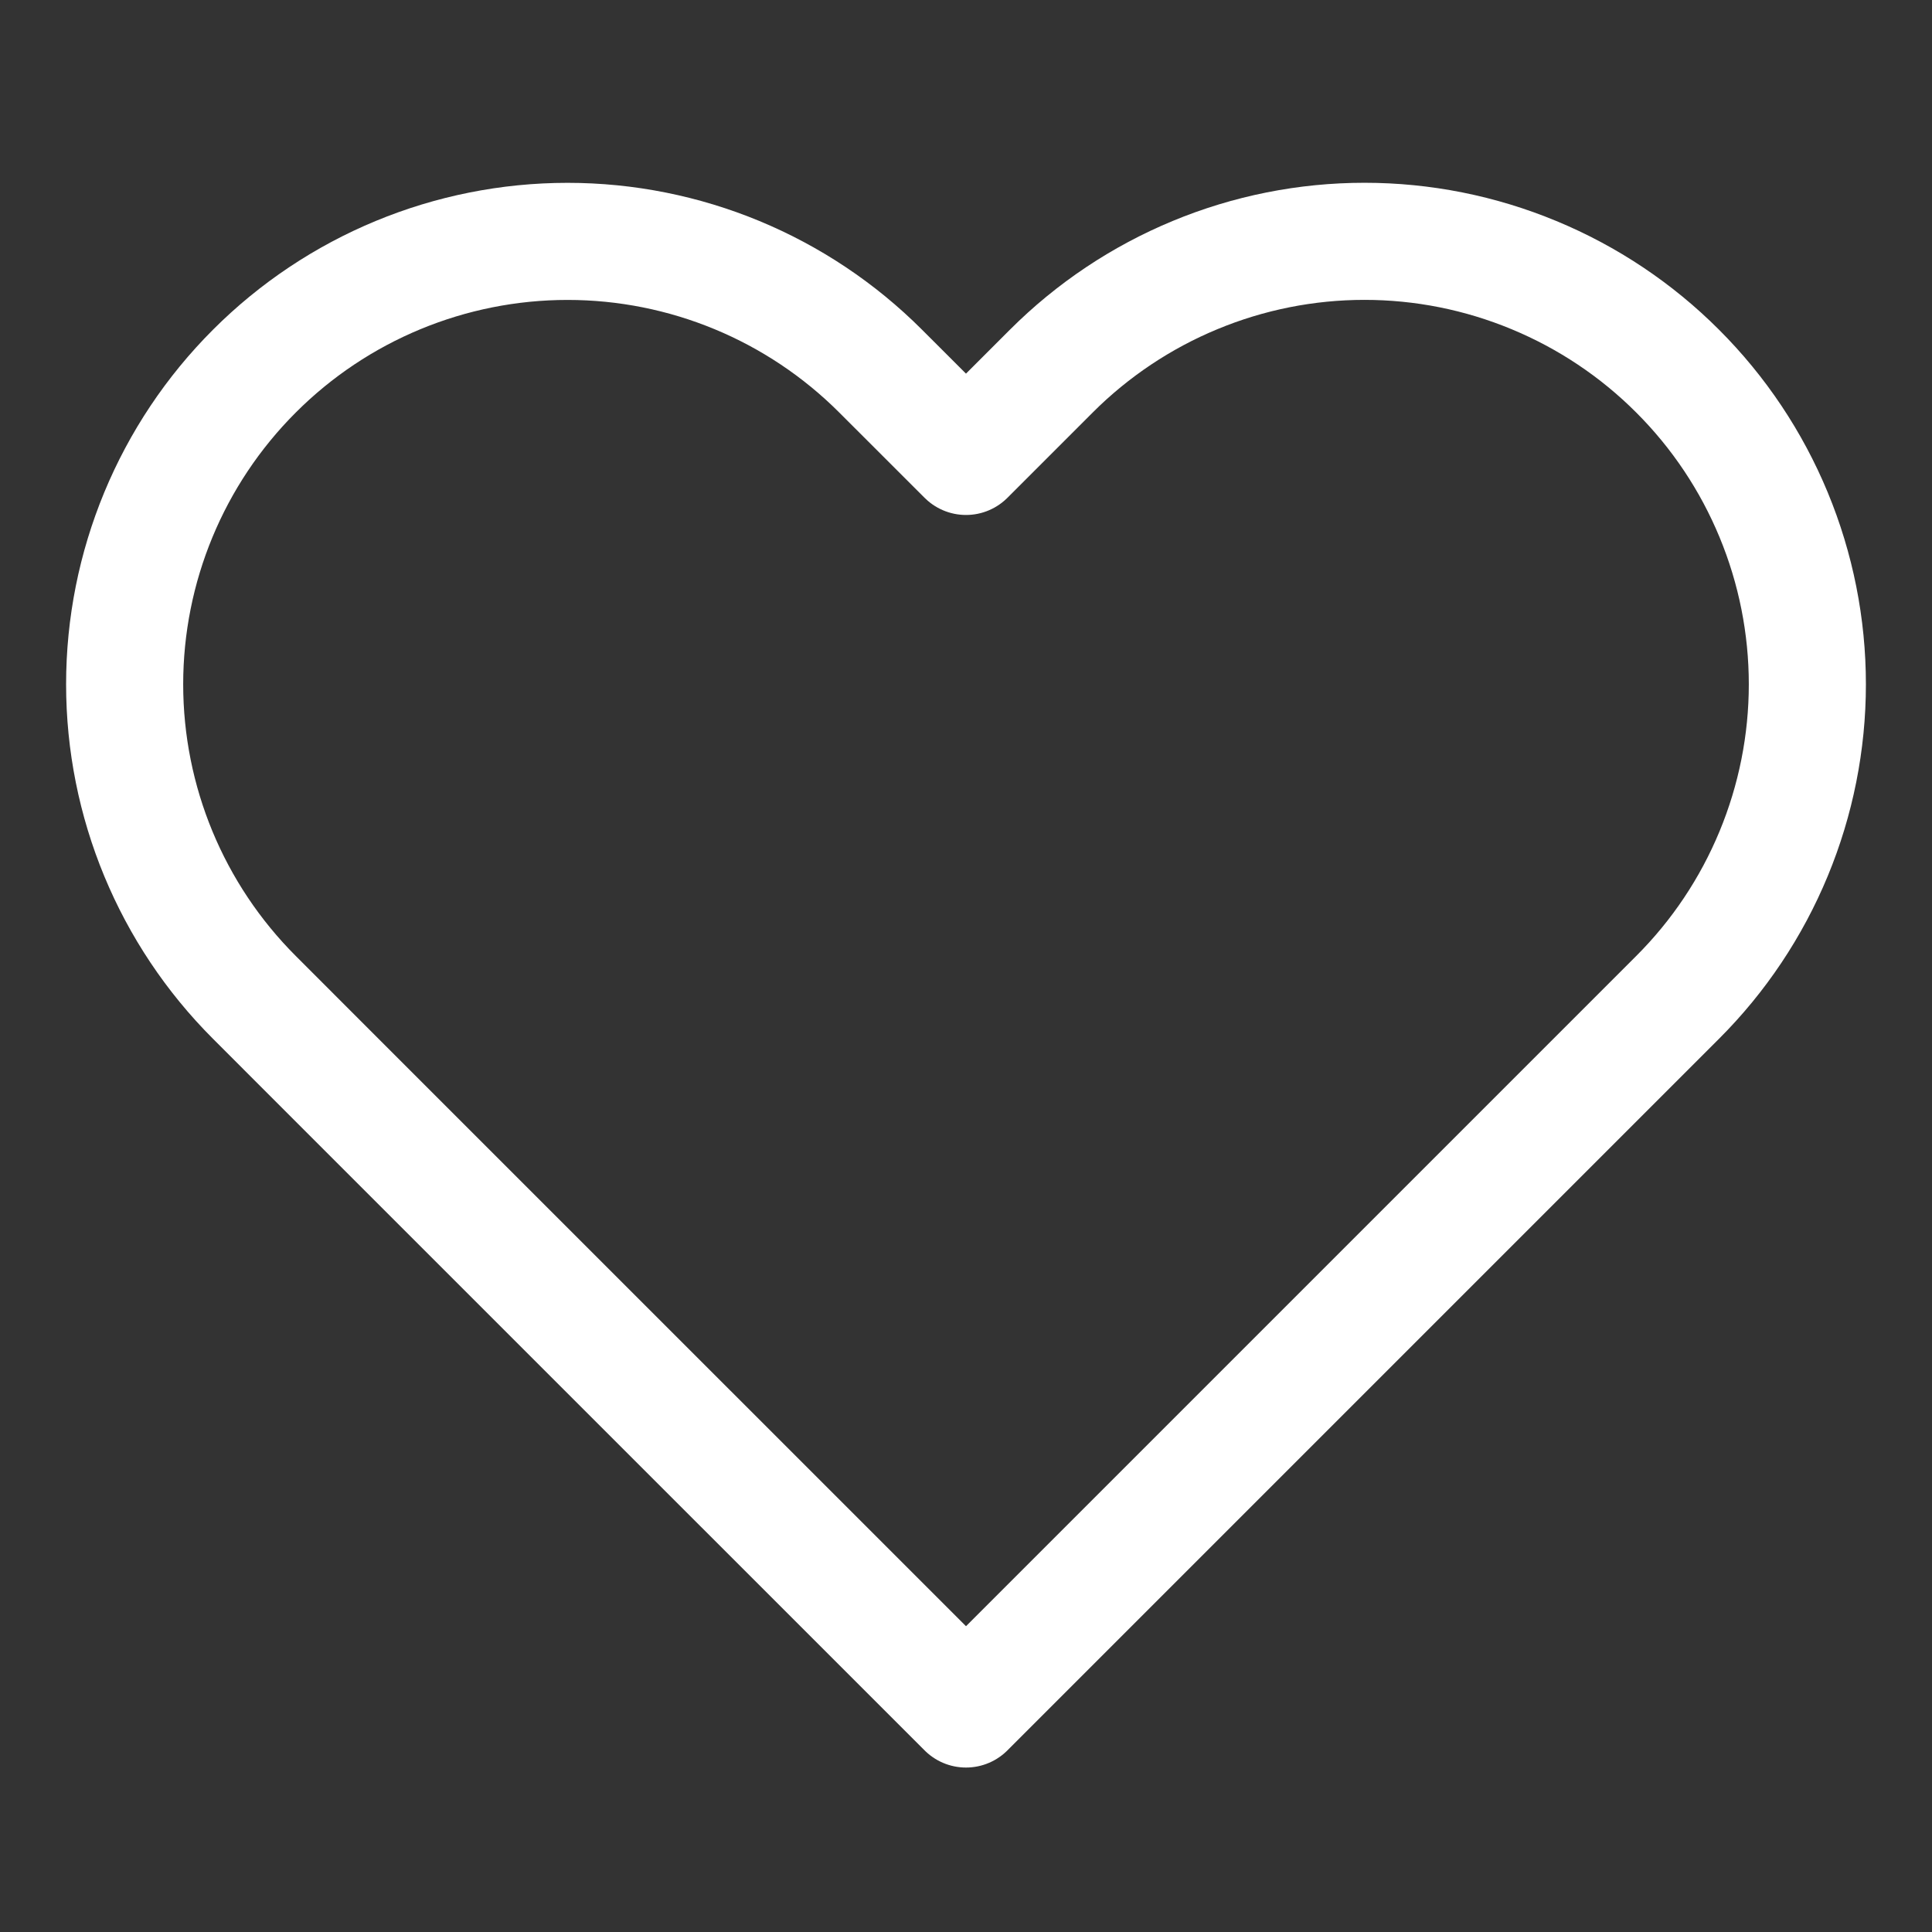 <svg width="33" height="33" viewBox="0 0 33 33" fill="none" xmlns="http://www.w3.org/2000/svg">
<rect x="0" y="0" width="33" height="33" fill="#333333" stroke="none"/>
<path d="M28.655 6.339C27.953 5.636 27.119 5.079 26.201 4.699C25.283 4.318 24.3 4.122 23.306 4.122C22.313 4.122 21.329 4.318 20.411 4.699C19.494 5.079 18.66 5.636 17.957 6.339L16.5 7.796L15.042 6.339C13.624 4.92 11.7 4.123 9.694 4.123C7.688 4.123 5.763 4.92 4.345 6.339C2.926 7.757 2.129 9.681 2.129 11.688C2.129 13.694 2.926 15.618 4.345 17.036L5.802 18.494L16.5 29.191L27.197 18.494L28.655 17.036C29.358 16.334 29.915 15.5 30.295 14.582C30.675 13.665 30.871 12.681 30.871 11.688C30.871 10.694 30.675 9.71 30.295 8.793C29.915 7.875 29.358 7.041 28.655 6.339V6.339Z" stroke="white" stroke-width="2" stroke-linecap="round" stroke-linejoin="round"/>
</svg>
